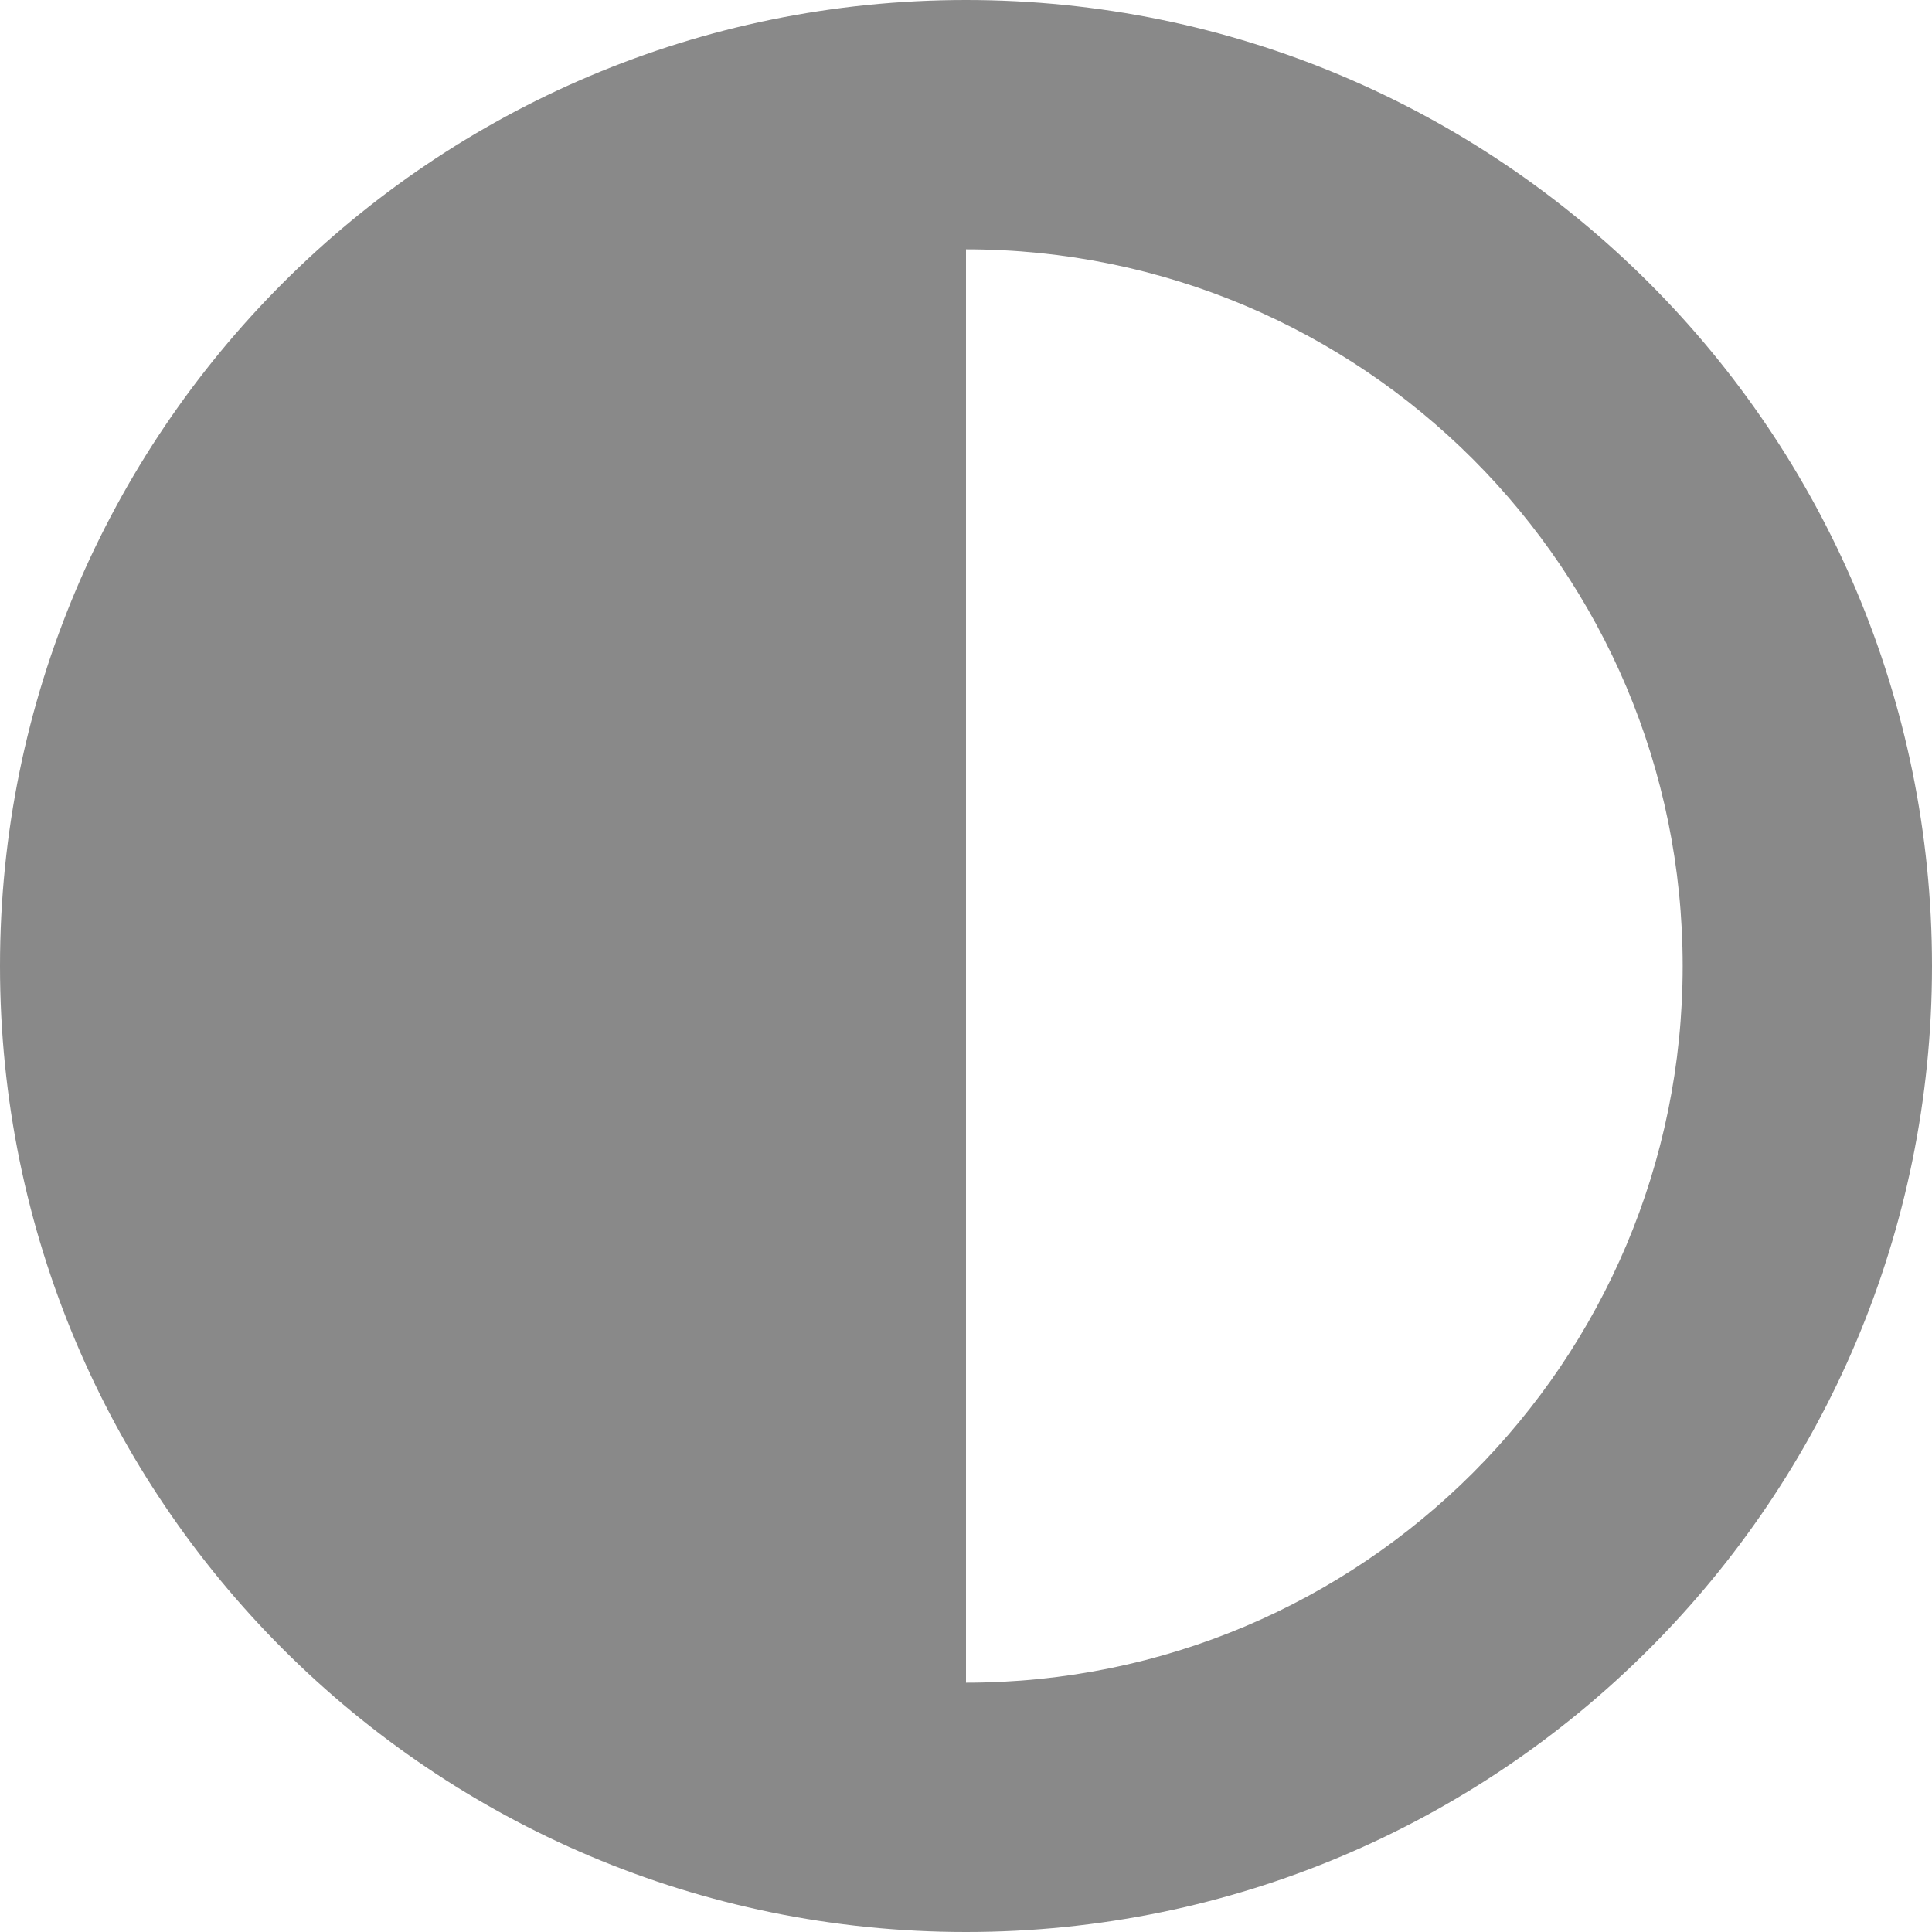<svg width="20" height="20" viewBox="0 0 20 20" fill="none" xmlns="http://www.w3.org/2000/svg">
<path d="M0 10C0 15.523 4.477 20 10 20C15.523 20 20 15.523 20 10C20 4.477 15.523 0 10 0C4.477 0 0 4.477 0 10ZM10 17.419V2.581C14.101 2.581 17.419 5.9 17.419 10C17.419 14.101 14.1 17.419 10 17.419Z" fill="#898989"/>
</svg>
